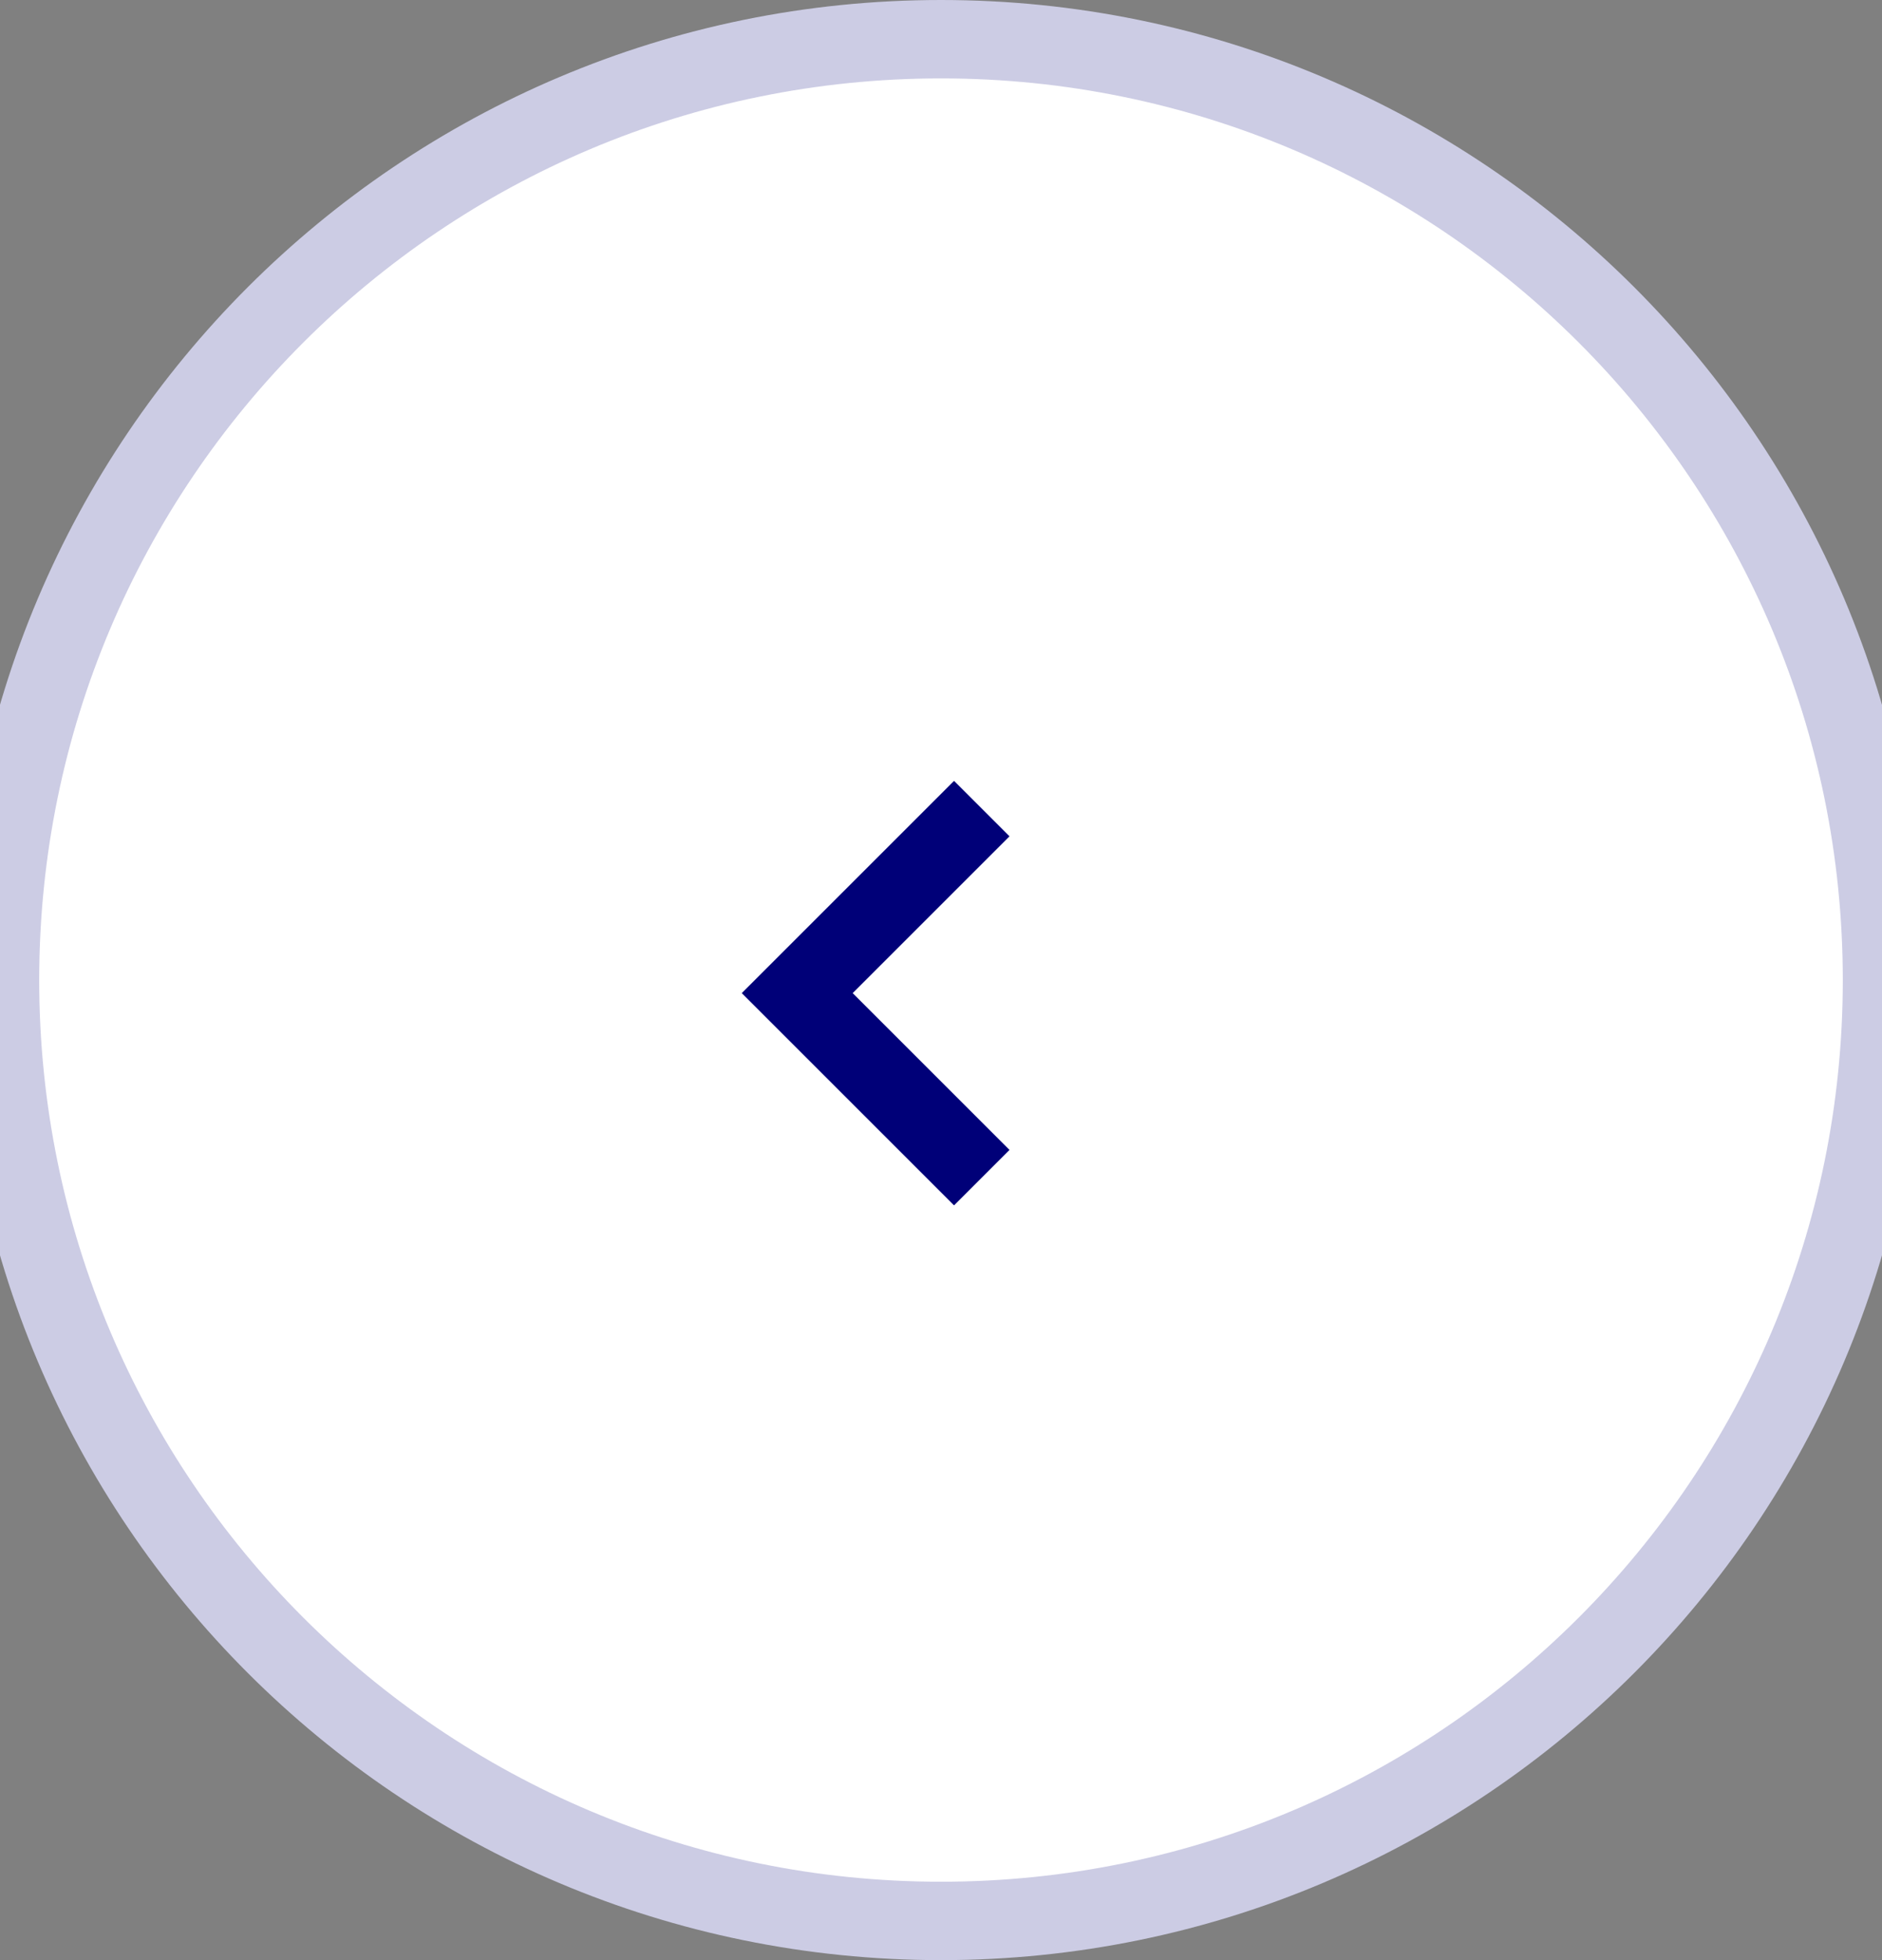 <svg viewBox="0 -1 48 50" fill="none" xmlns="http://www.w3.org/2000/svg">
<rect x="0" y="-1" width="48" height="50" fill="#808080" stroke="none"/>
<path d="M0 24C0 10.745 10.745 0 24 0C37.255 0 48 10.745 48 24C48 37.255 37.255 48 24 48C10.745 48 0 37.255 0 24Z" fill="white"/>
<path d="M24.333 20.333L20.333 24.333L24.333 28.333" stroke="#000078" stroke-width="2" stroke-linecap="square"/>
<path d="M24 47C11.297 47 1 36.703 1 24H-1C-1 37.807 10.193 49 24 49V47ZM47 24C47 36.703 36.703 47 24 47V49C37.807 49 49 37.807 49 24H47ZM24 1C36.703 1 47 11.297 47 24H49C49 10.193 37.807 -1 24 -1V1ZM24 -1C10.193 -1 -1 10.193 -1 24H1C1 11.297 11.297 1 24 1V-1Z" fill="#CCCCE4"/>
</svg>
